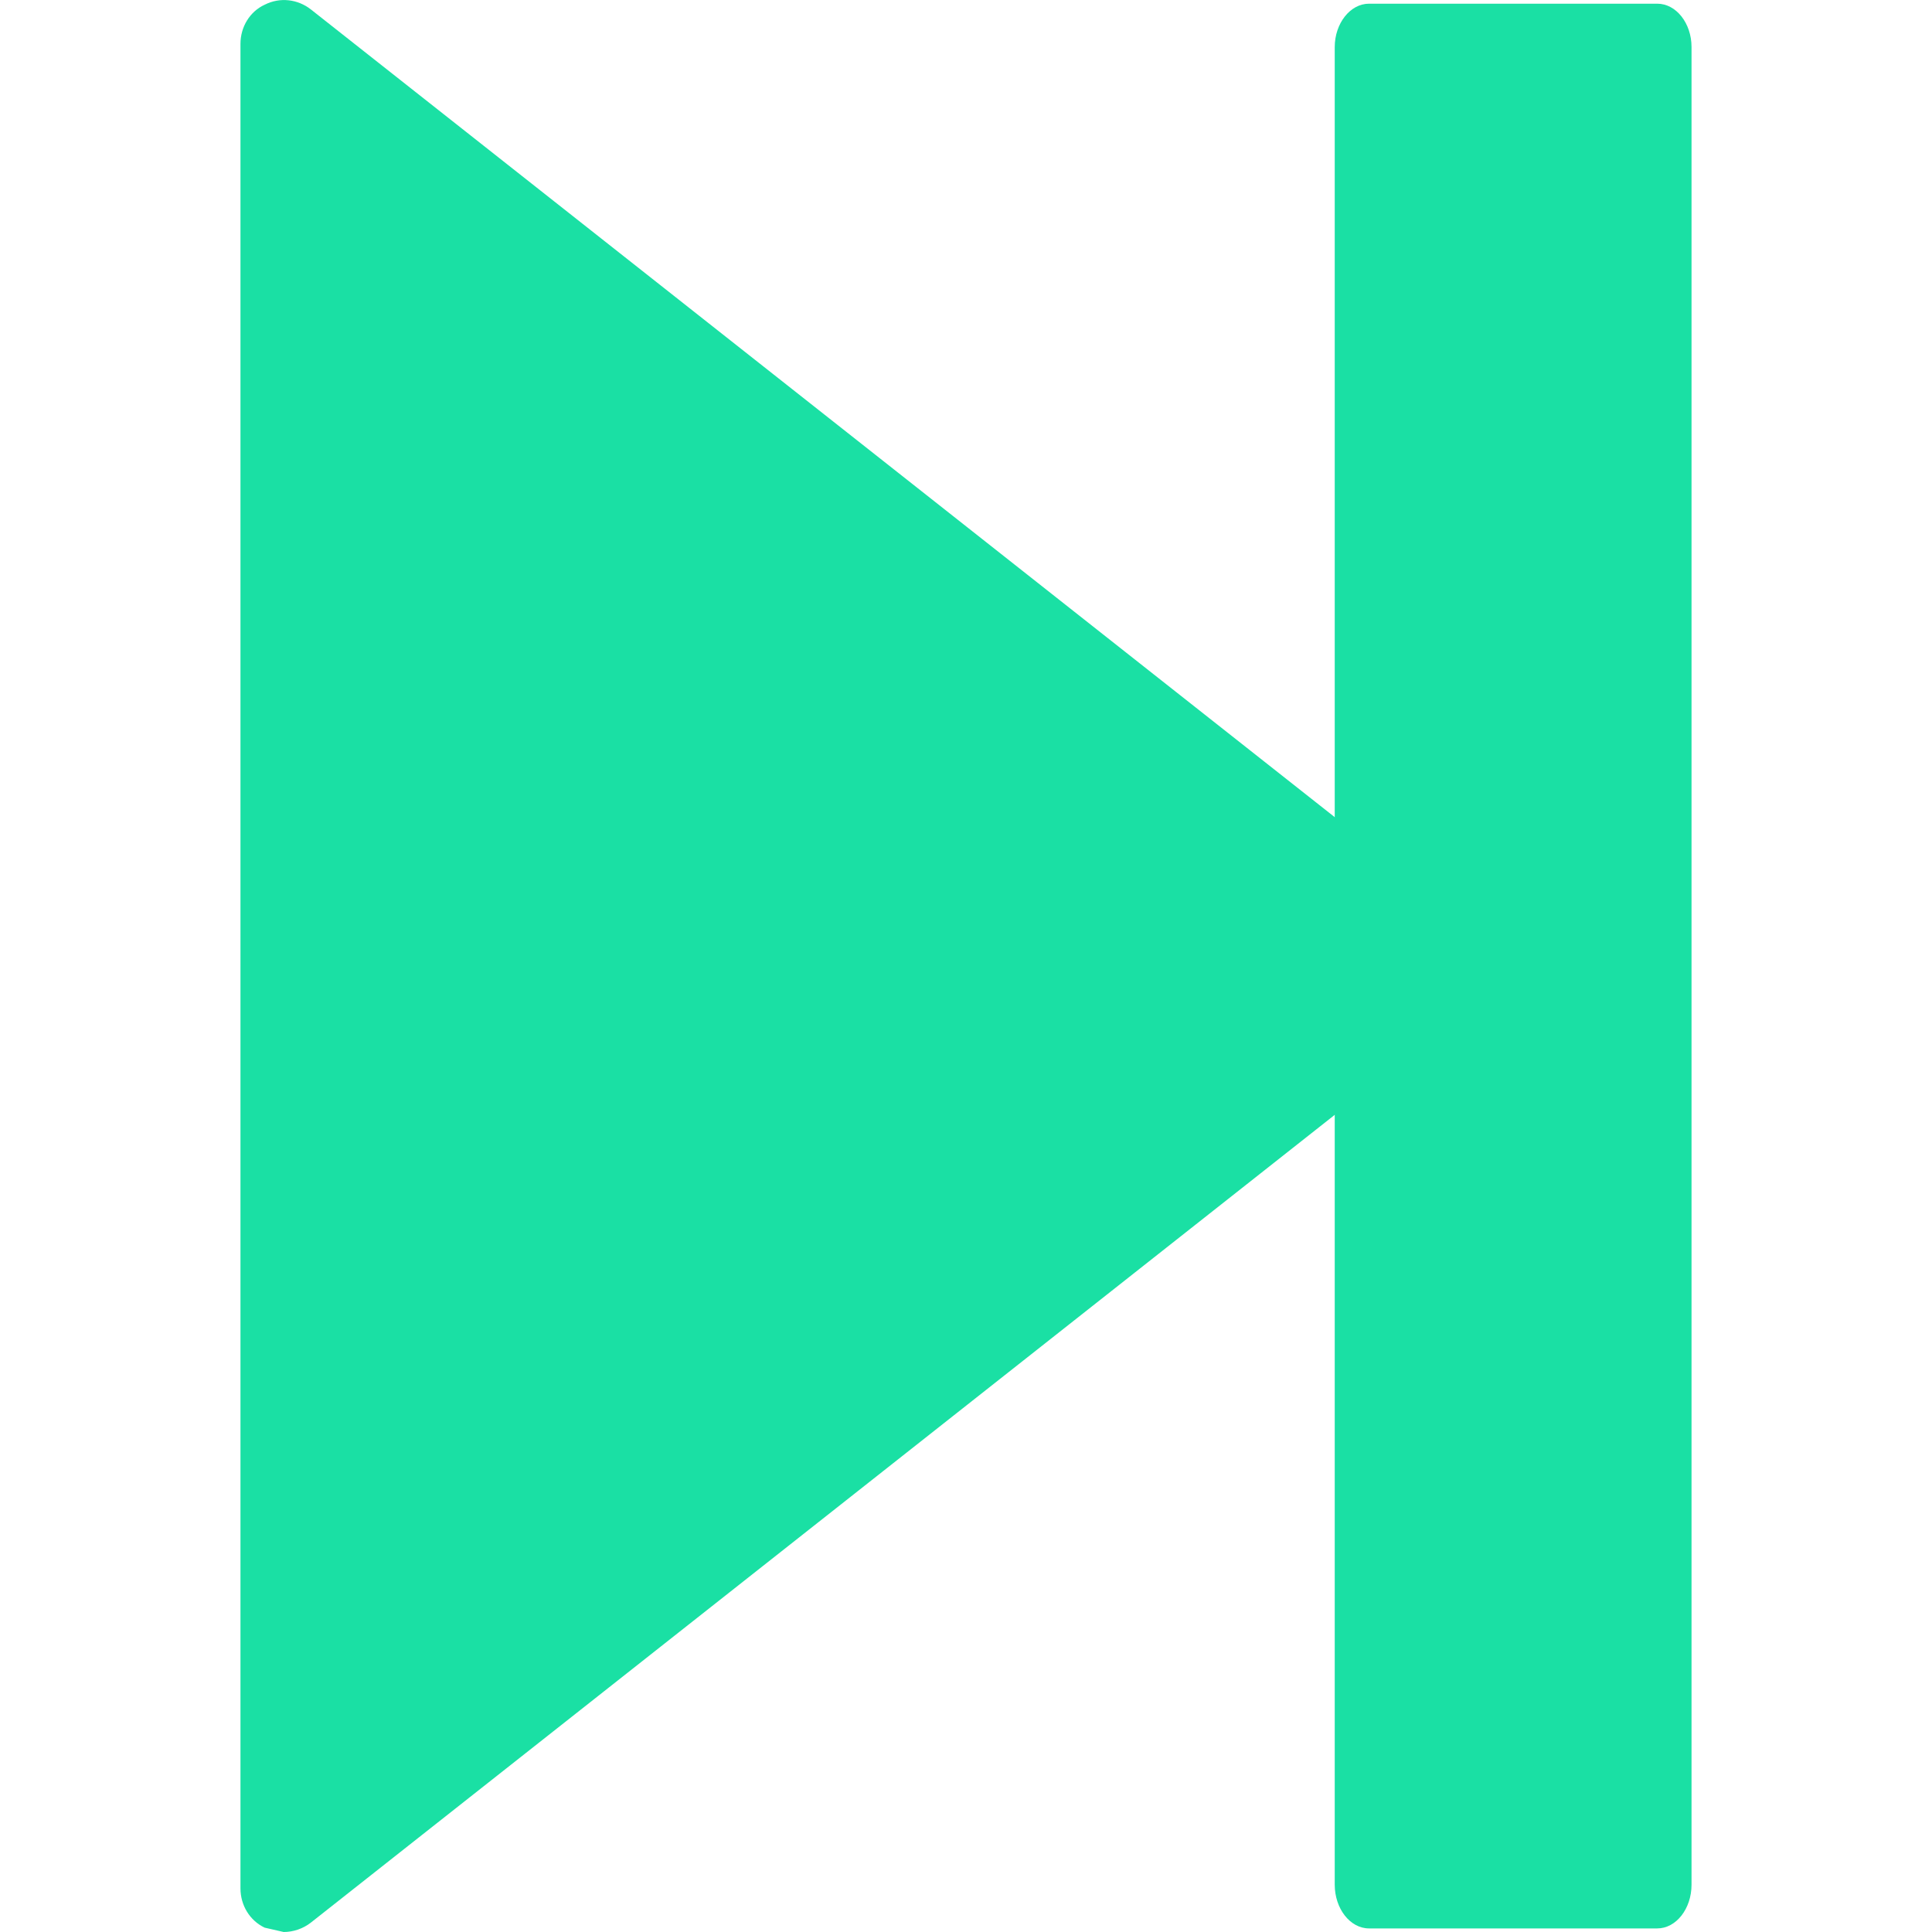 <?xml version="1.0" encoding="iso-8859-1"?>
<!-- Generator: Adobe Illustrator 18.1.1, SVG Export Plug-In . SVG Version: 6.00 Build 0)  -->
<svg xmlns="http://www.w3.org/2000/svg" xmlns:xlink="http://www.w3.org/1999/xlink" version="1.1" id="Capa_1" x="0px" y="0px" viewBox="0 0 17.804 17.804" style="enable-background:new 0 0 17.804 17.804;" xml:space="preserve" width="512px" height="512px">
<g>
	<g id="c93_stop">
		<path d="M2.44,0.043c0.14-0.071,0.304-0.051,0.425,0.044l10.777,8.502c0.094,0.074,0.152,0.191,0.152,0.312    c0,0.118-0.059,0.24-0.152,0.314L2.864,17.718c-0.072,0.056-0.162,0.086-0.25,0.086l-0.175-0.04    c-0.137-0.065-0.223-0.206-0.223-0.362V0.403C2.216,0.249,2.302,0.106,2.44,0.043z" fill="#1ae0a4"/>
		<path d="M12.616,0.034h2.656c0.175,0,0.316,0.181,0.316,0.399v16.935c0,0.222-0.142,0.403-0.316,0.403h-2.656    c-0.174,0-0.316-0.182-0.316-0.403V0.434C12.3,0.215,12.443,0.034,12.616,0.034z" fill="#1ae0a4"/>
	</g>
	<g id="Capa_1_11_">
	</g>
</g>
<g>
</g>
<g>
</g>
<g>
</g>
<g>
</g>
<g>
</g>
<g>
</g>
<g>
</g>
<g>
</g>
<g>
</g>
<g>
</g>
<g>
</g>
<g>
</g>
<g>
</g>
<g>
</g>
<g>
</g>
</svg>
